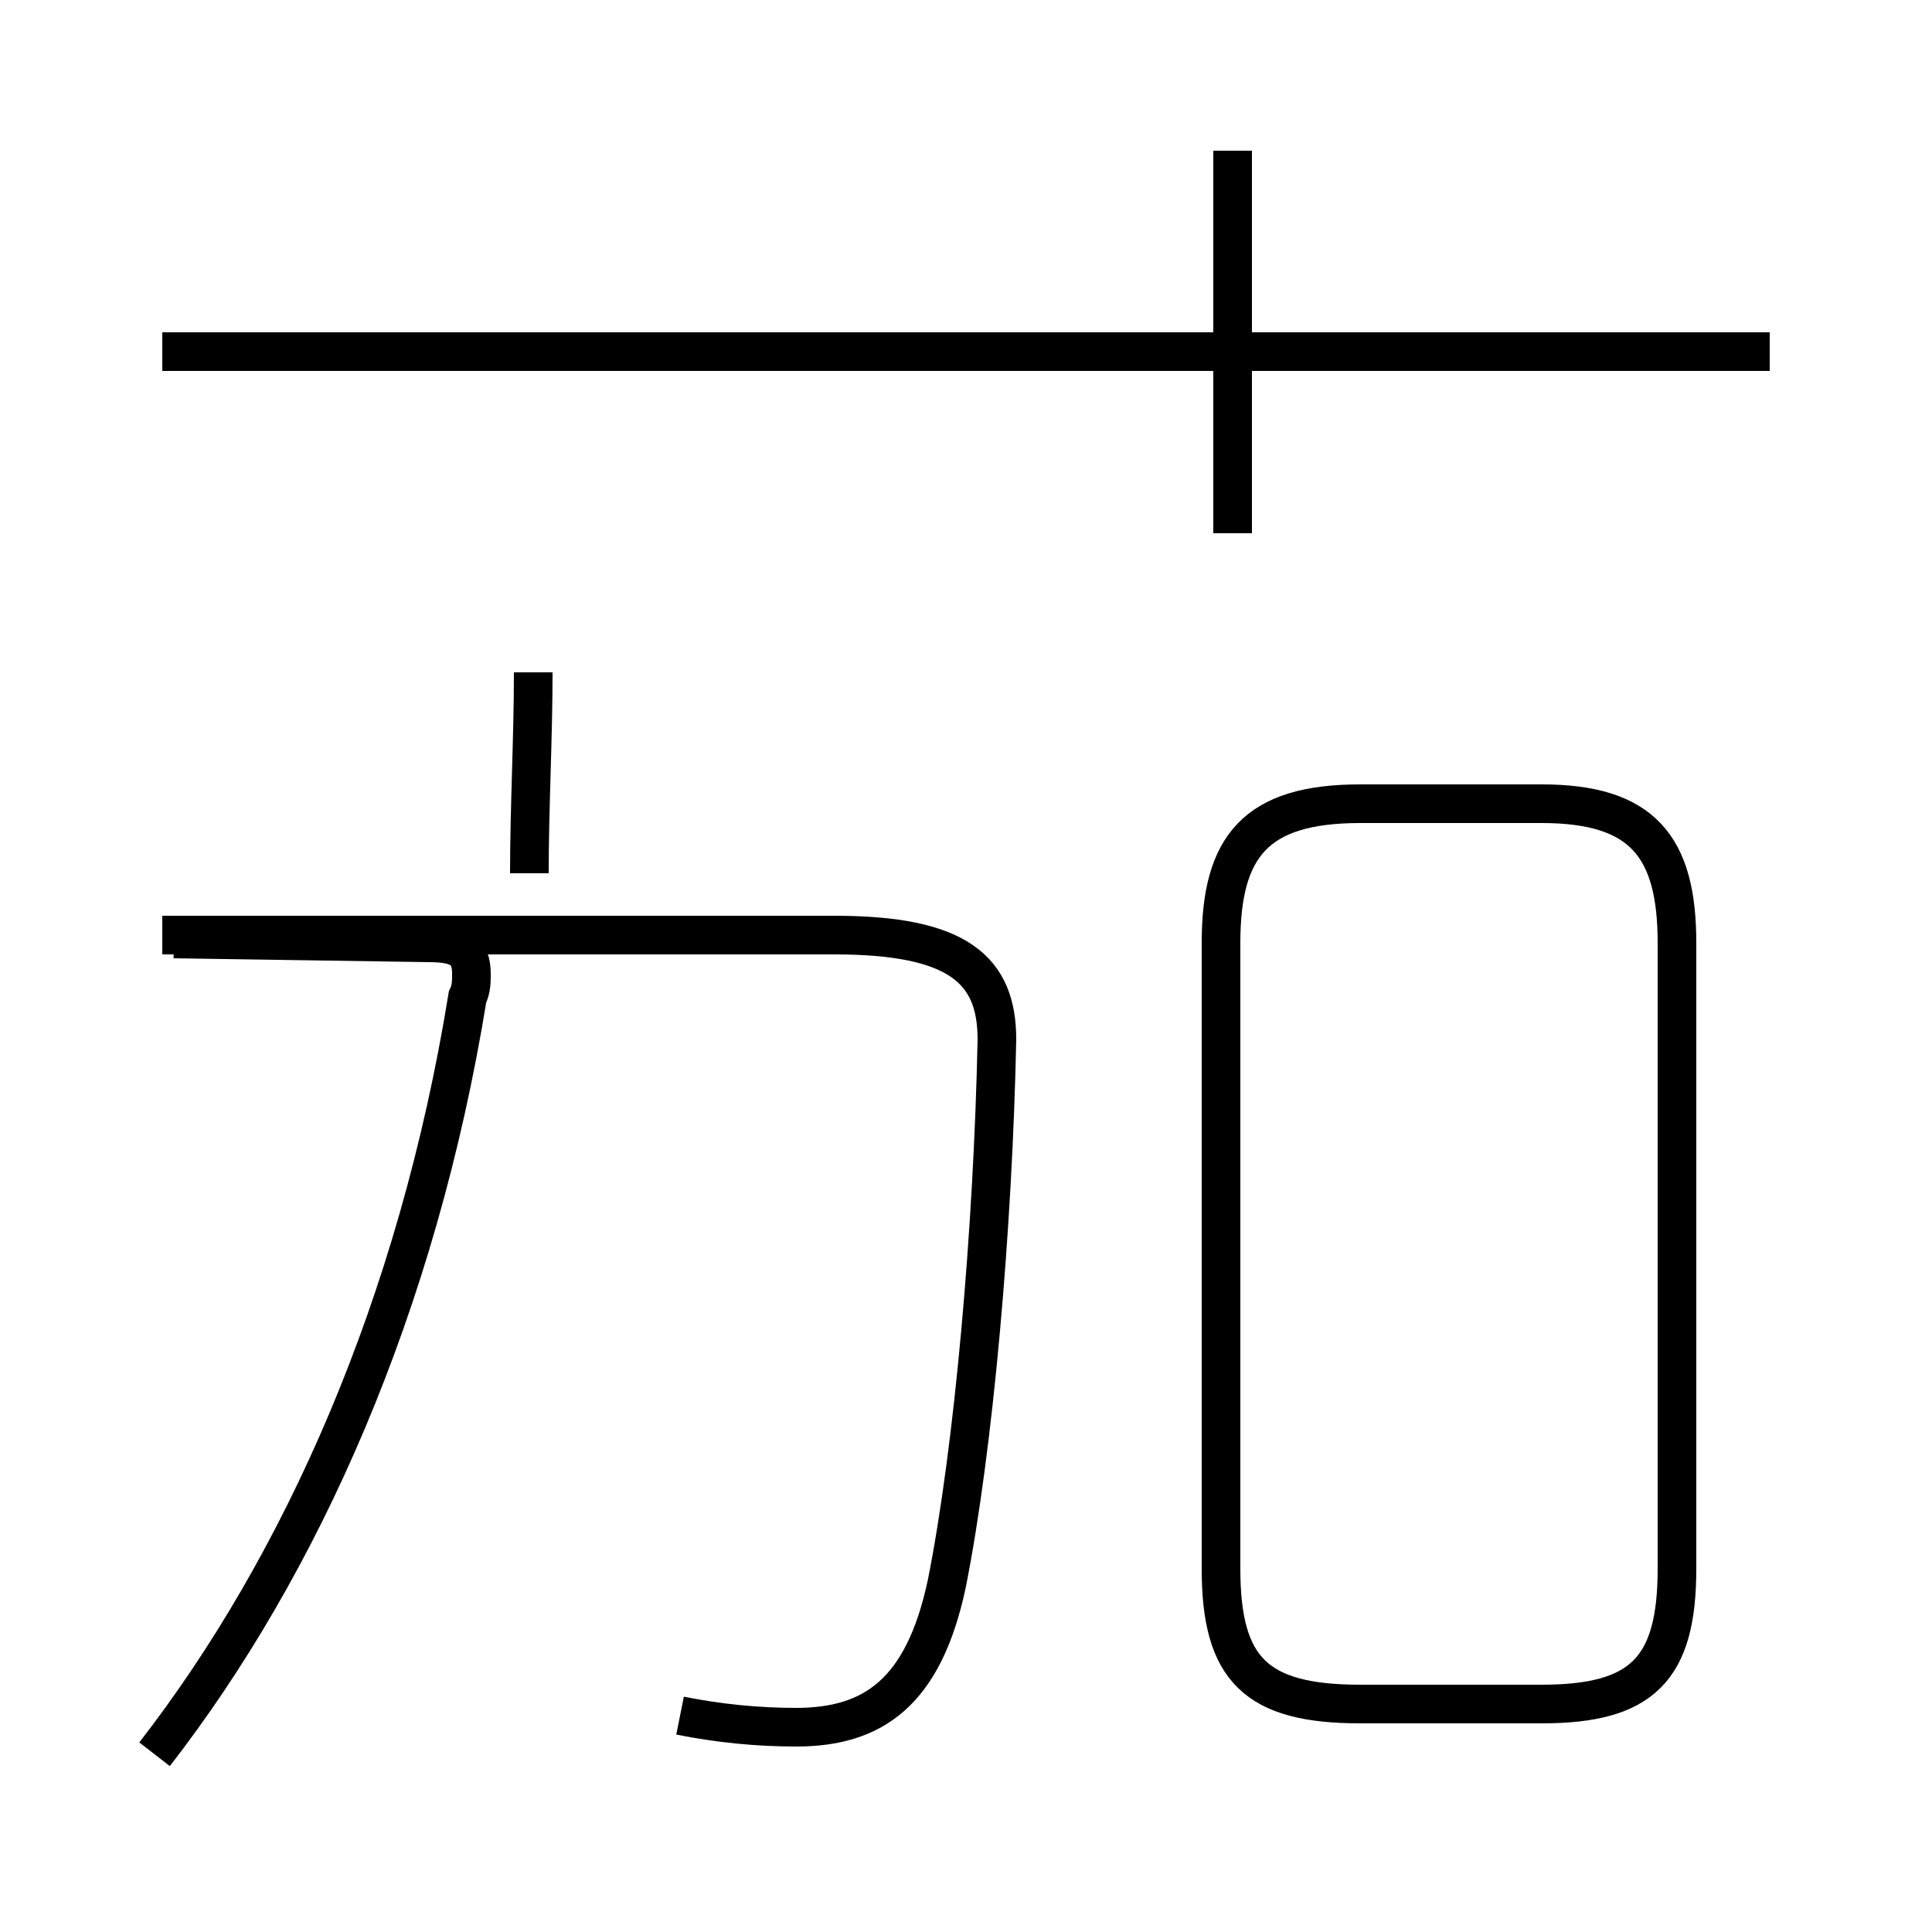 <?xml version='1.0' encoding='utf8'?>
<svg viewBox="0.0 -44.0 50.0 50.0" version="1.1" xmlns="http://www.w3.org/2000/svg">
<rect x="0.0" y="-44.0" width="50.0" height="50.0" fill="#808080" stroke="none"/>
<rect x="-1000" y="-1000" width="2000" height="2000" stroke="white" fill="white"/>
<g style="fill:none; stroke:#000000;  stroke-width:1">
<path d="M 4.5 19.7 L 11.1 19.6 C 11.9 19.6 12.2 19.4 12.2 18.8 C 12.2 18.6 12.2 18.4 12.1 18.2 C 10.8 10.2 7.8 3.5 4.0 -1.4 M 13.8 26.6 C 13.8 24.9 13.7 23.1 13.7 21.4 M 17.6 -0.4 C 18.6 -0.6 19.6 -0.7 20.6 -0.7 C 22.6 -0.7 23.9 0.2 24.5 3.0 C 25.2 6.5 25.7 12.2 25.8 17.1 C 25.8 18.9 24.8 19.8 21.6 19.8 L 4.2 19.8 M 45.8 34.9 L 4.2 34.9 M 31.9 30.2 L 31.9 40.1 M 35.2 -0.1 L 39.9 -0.1 C 42.5 -0.1 43.4 0.8 43.4 3.4 L 43.4 19.6 C 43.4 22.1 42.5 23.2 39.9 23.2 L 35.2 23.2 C 32.5 23.2 31.6 22.1 31.6 19.6 L 31.6 3.4 C 31.6 0.8 32.5 -0.1 35.2 -0.1 Z" transform="scale(1, -1)" />
</g>
</svg>
